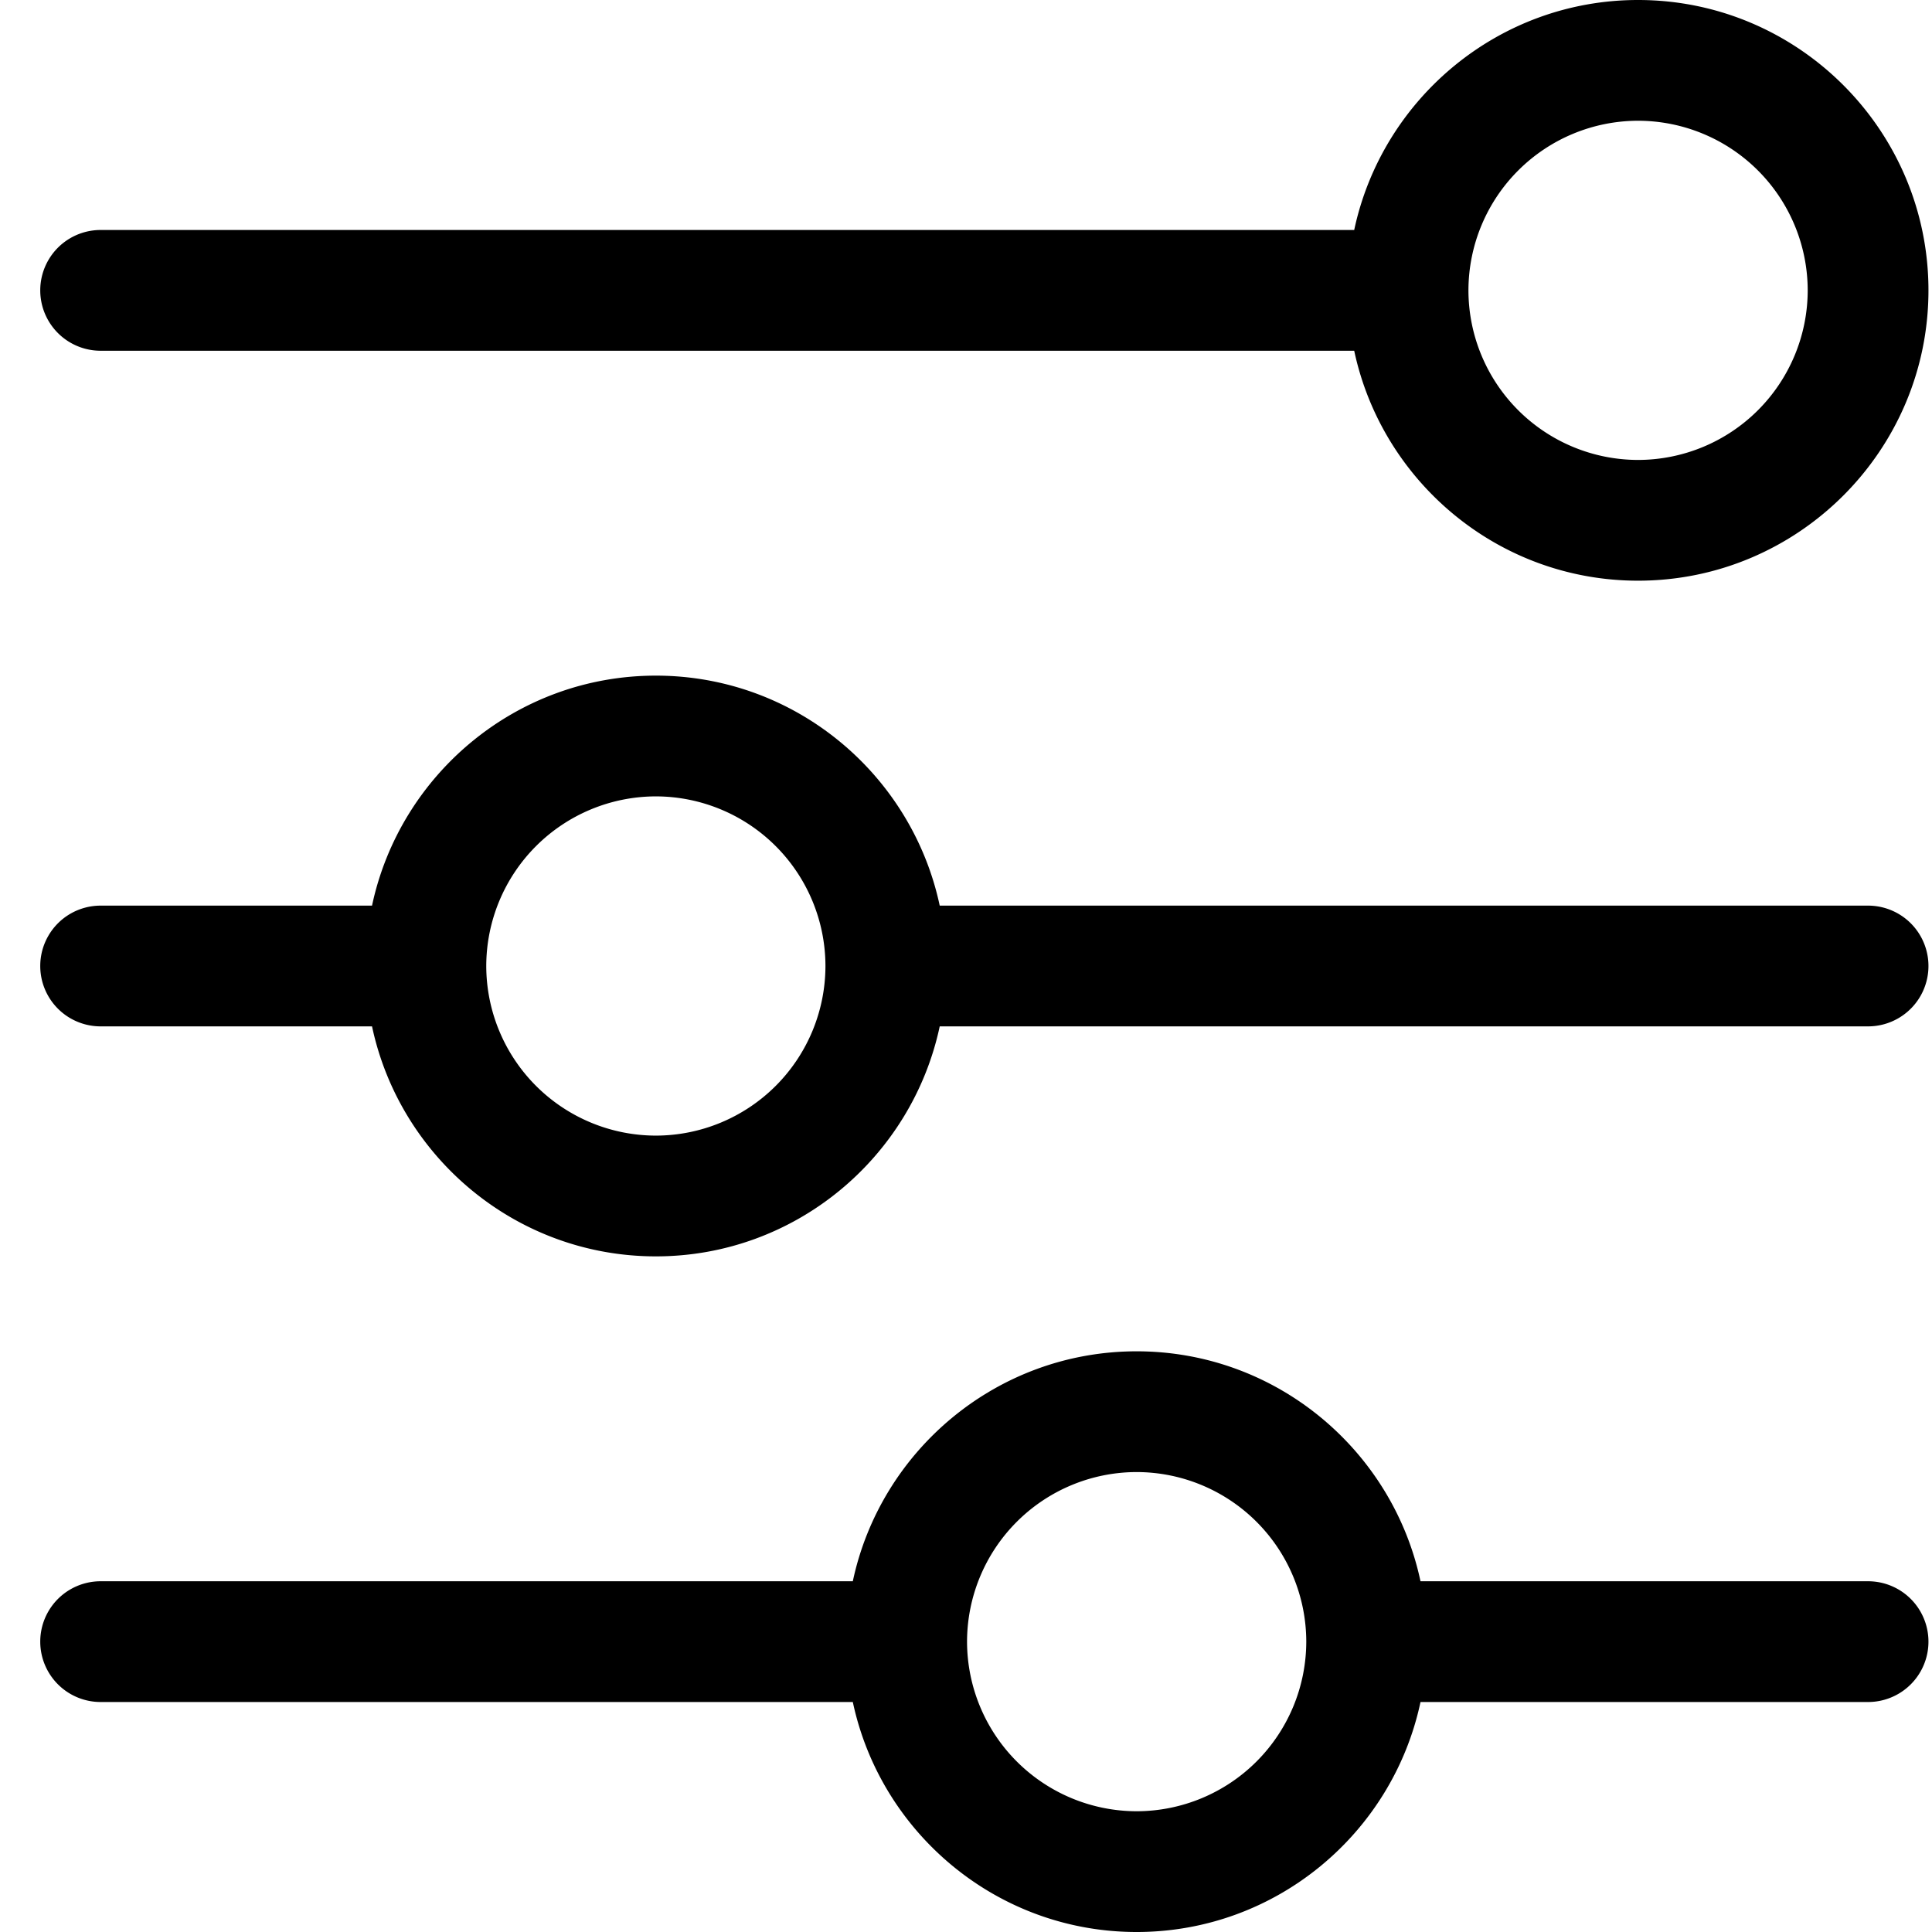 <svg xmlns="http://www.w3.org/2000/svg" viewBox="0 0 48 48" width="48px" height="48px"><g><path fill-rule="evenodd" d="M40.698 3a4.22 4.22 0 014.214 4.214 4.219 4.219 0 01-4.214 4.213 4.219 4.219 0 01-4.215-4.213A4.22 4.22 0 0140.698 3M2.5 8.714h31.145c.694 3.259 3.59 5.713 7.053 5.713 3.978 0 7.214-3.236 7.214-7.213C47.912 3.236 44.676 0 40.698 0c-3.463 0-6.359 2.454-7.053 5.714H2.5a1.5 1.5 0 100 3M28.24 45a4.22 4.22 0 01-4.214-4.214 4.219 4.219 0 014.214-4.213 4.219 4.219 0 014.214 4.213A4.22 4.22 0 0128.24 45m18.172-5.714h-11.12c-.693-3.259-3.589-5.713-7.052-5.713-3.463 0-6.359 2.454-7.052 5.713H2.5a1.5 1.5 0 000 3h18.688c.693 3.26 3.59 5.714 7.052 5.714 3.463 0 6.36-2.454 7.052-5.714h11.12a1.5 1.5 0 100-3M16.295 28.214A4.22 4.22 0 0112.081 24a4.22 4.22 0 014.214-4.214A4.219 4.219 0 0120.508 24a4.219 4.219 0 01-4.213 4.214M46.412 22.5H23.347c-.694-3.26-3.589-5.714-7.052-5.714-3.463 0-6.359 2.455-7.052 5.714H2.5a1.5 1.5 0 000 3h6.743c.693 3.259 3.589 5.714 7.052 5.714 3.463 0 6.358-2.455 7.052-5.714h23.065a1.5 1.5 0 000-3"></path></g></svg>